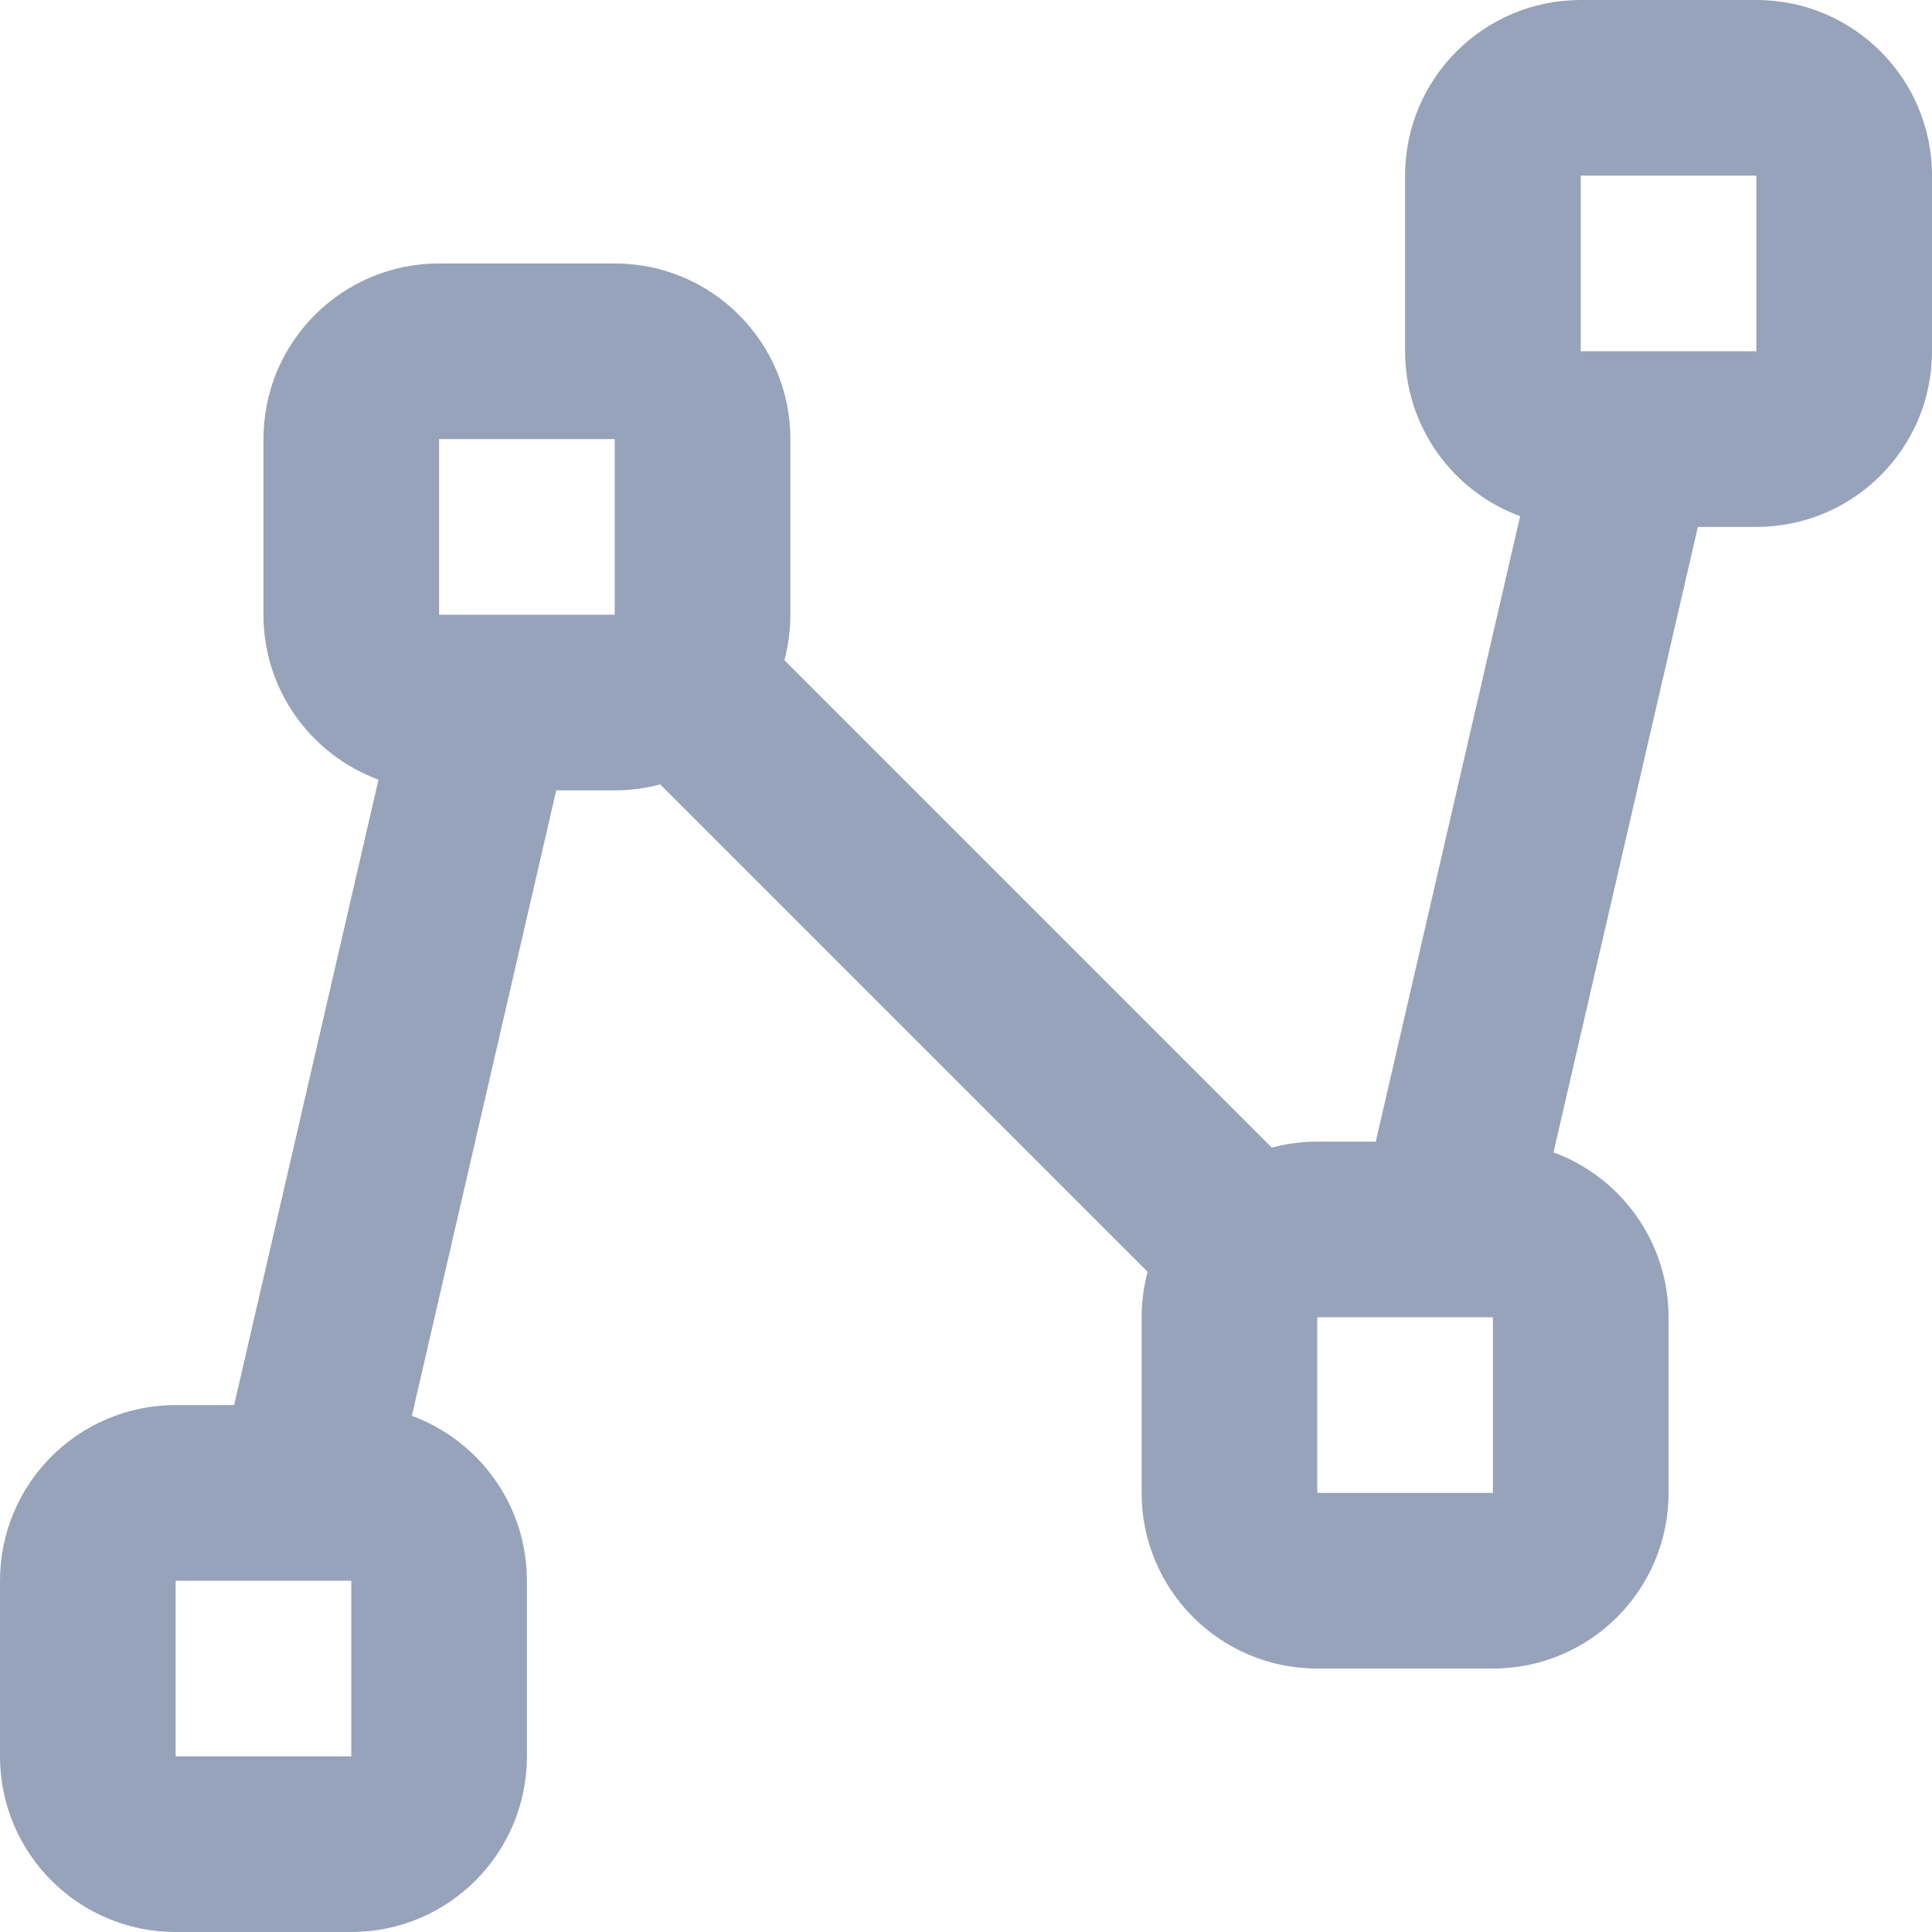 <svg width="22" height="22" viewBox="0 0 22 22" fill="none" xmlns="http://www.w3.org/2000/svg">
<path fill-rule="evenodd" clip-rule="evenodd" d="M16 2C16 0.895 16.895 0 18 0H20C21.105 0 22 0.895 22 2V4C22 5.105 21.105 6 20 6H19.334L17.69 13.122C18.455 13.403 19 14.138 19 15V17C19 18.105 18.105 19 17 19H15C13.895 19 13 18.105 13 17V15C13 14.821 13.024 14.647 13.068 14.482L7.518 8.932C7.353 8.976 7.179 9 7 9H6.334L4.69 16.122C5.455 16.404 6 17.138 6 18V20C6 21.105 5.105 22 4 22H2C0.895 22 0 21.105 0 20V18C0 16.895 0.895 16 2 16H2.666L4.31 8.878C3.545 8.597 3 7.862 3 7L3 5C3 3.895 3.895 3 5 3L7 3C8.105 3 9 3.895 9 5V7C9 7.179 8.976 7.353 8.932 7.518L14.482 13.068C14.647 13.024 14.821 13 15 13H15.666L17.31 5.878C16.545 5.597 16 4.862 16 4V2ZM20 2H18V4H20V2ZM2 20V18H4V20H2ZM7 5V7H5V5H7ZM17 17V15H15V17H17Z" fill="#97A3BA"/>
</svg>
